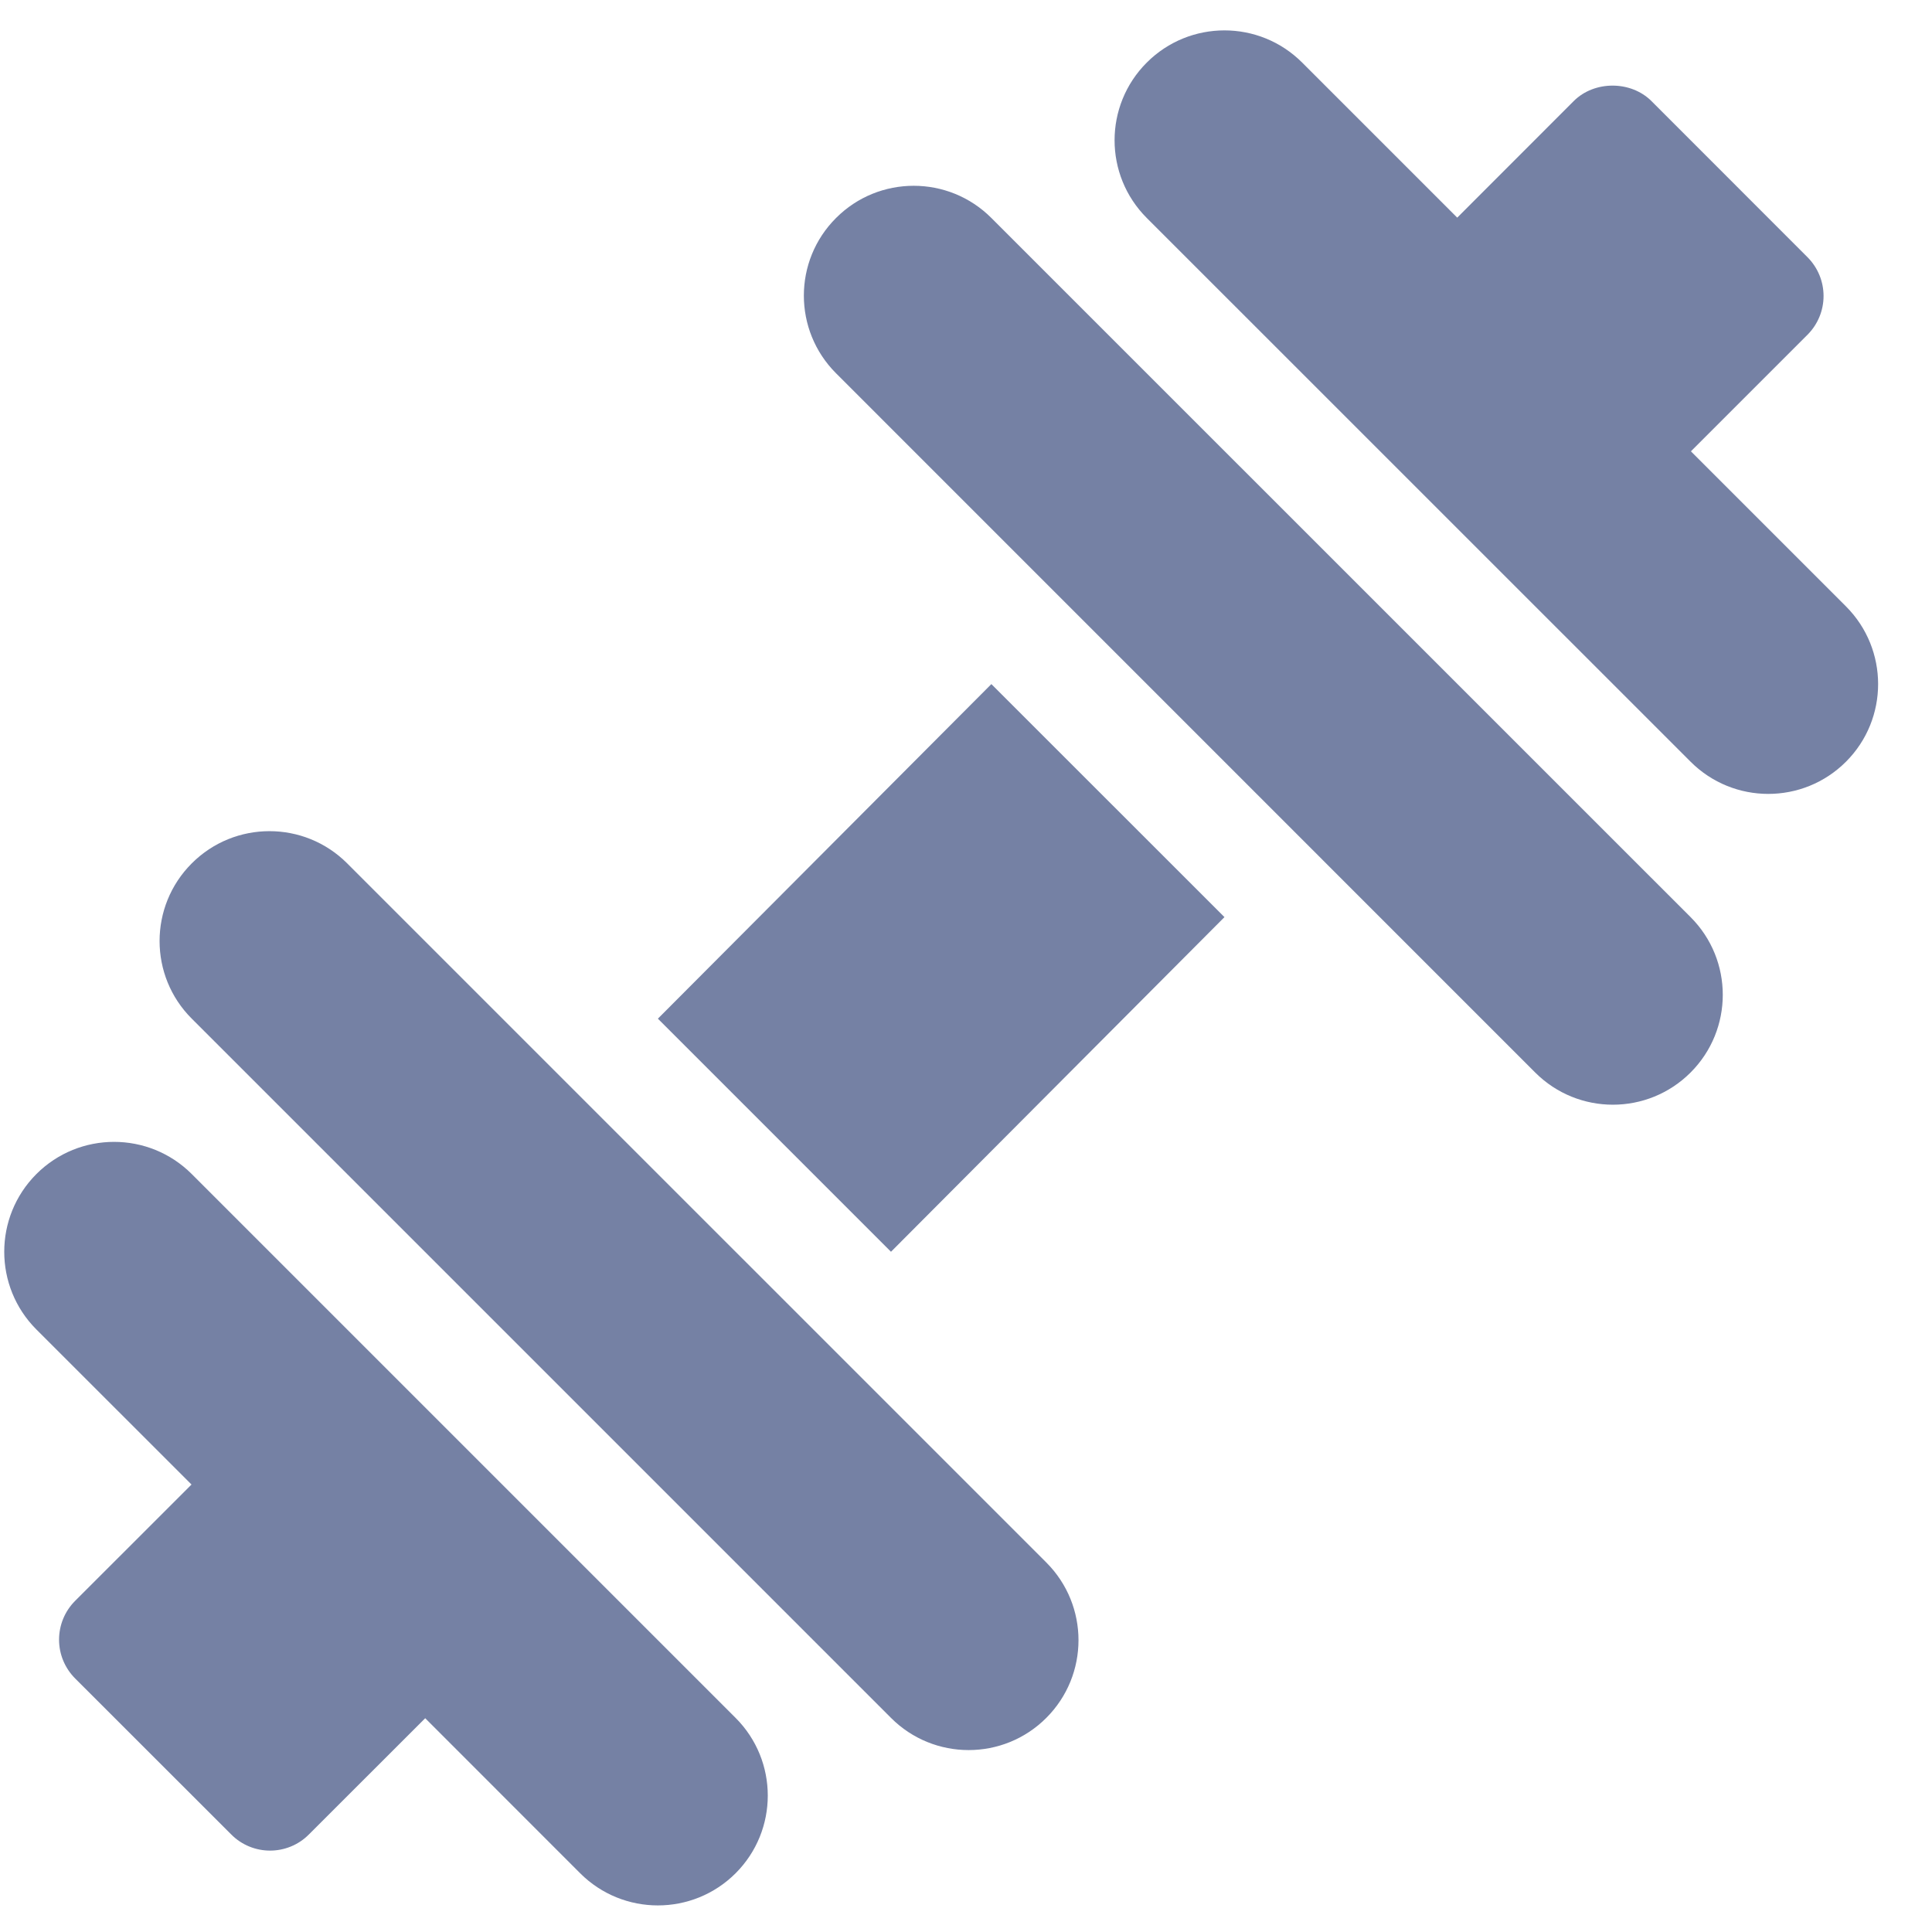 <svg width="23" height="23" viewBox="0 0 23 23" fill="none" xmlns="http://www.w3.org/2000/svg">
<path fill-rule="evenodd" clip-rule="evenodd" d="M21.976 7.219L20.13 5.373L21.517 3.986C21.64 3.863 21.709 3.697 21.709 3.524C21.709 3.35 21.64 3.184 21.517 3.061L19.66 1.203C19.414 0.958 18.98 0.958 18.735 1.203L17.348 2.591L15.502 0.745C14.991 0.234 14.163 0.234 13.652 0.745C13.141 1.256 13.141 2.084 13.652 2.595L20.126 9.068C20.637 9.579 21.465 9.579 21.976 9.068C22.486 8.558 22.486 7.73 21.976 7.219ZM8.757 20.451L2.283 13.977C1.772 13.466 0.944 13.466 0.433 13.977C-0.077 14.488 -0.077 15.316 0.433 15.827L2.28 17.673L0.895 19.057C0.772 19.18 0.703 19.346 0.703 19.52C0.703 19.693 0.772 19.859 0.895 19.982L2.753 21.839C2.88 21.967 3.048 22.031 3.215 22.031C3.382 22.031 3.55 21.967 3.677 21.839L5.062 20.455L6.907 22.301C7.418 22.811 8.246 22.811 8.757 22.301C9.268 21.79 9.268 20.962 8.757 20.451ZM7.832 12.127L11.802 8.144L14.577 10.918L10.607 14.902L7.832 12.127ZM20.126 10.918L11.802 2.595C11.292 2.084 10.463 2.084 9.953 2.595C9.442 3.105 9.442 3.933 9.953 4.444L18.276 12.768C18.787 13.279 19.615 13.279 20.126 12.768C20.637 12.257 20.637 11.429 20.126 10.918ZM4.133 10.278L12.456 18.601C12.967 19.112 12.967 19.94 12.456 20.451C11.946 20.962 11.117 20.962 10.607 20.451L2.283 12.127C1.772 11.617 1.772 10.789 2.283 10.278C2.794 9.767 3.622 9.767 4.133 10.278Z" fill="#7581A4"/>
</svg>
